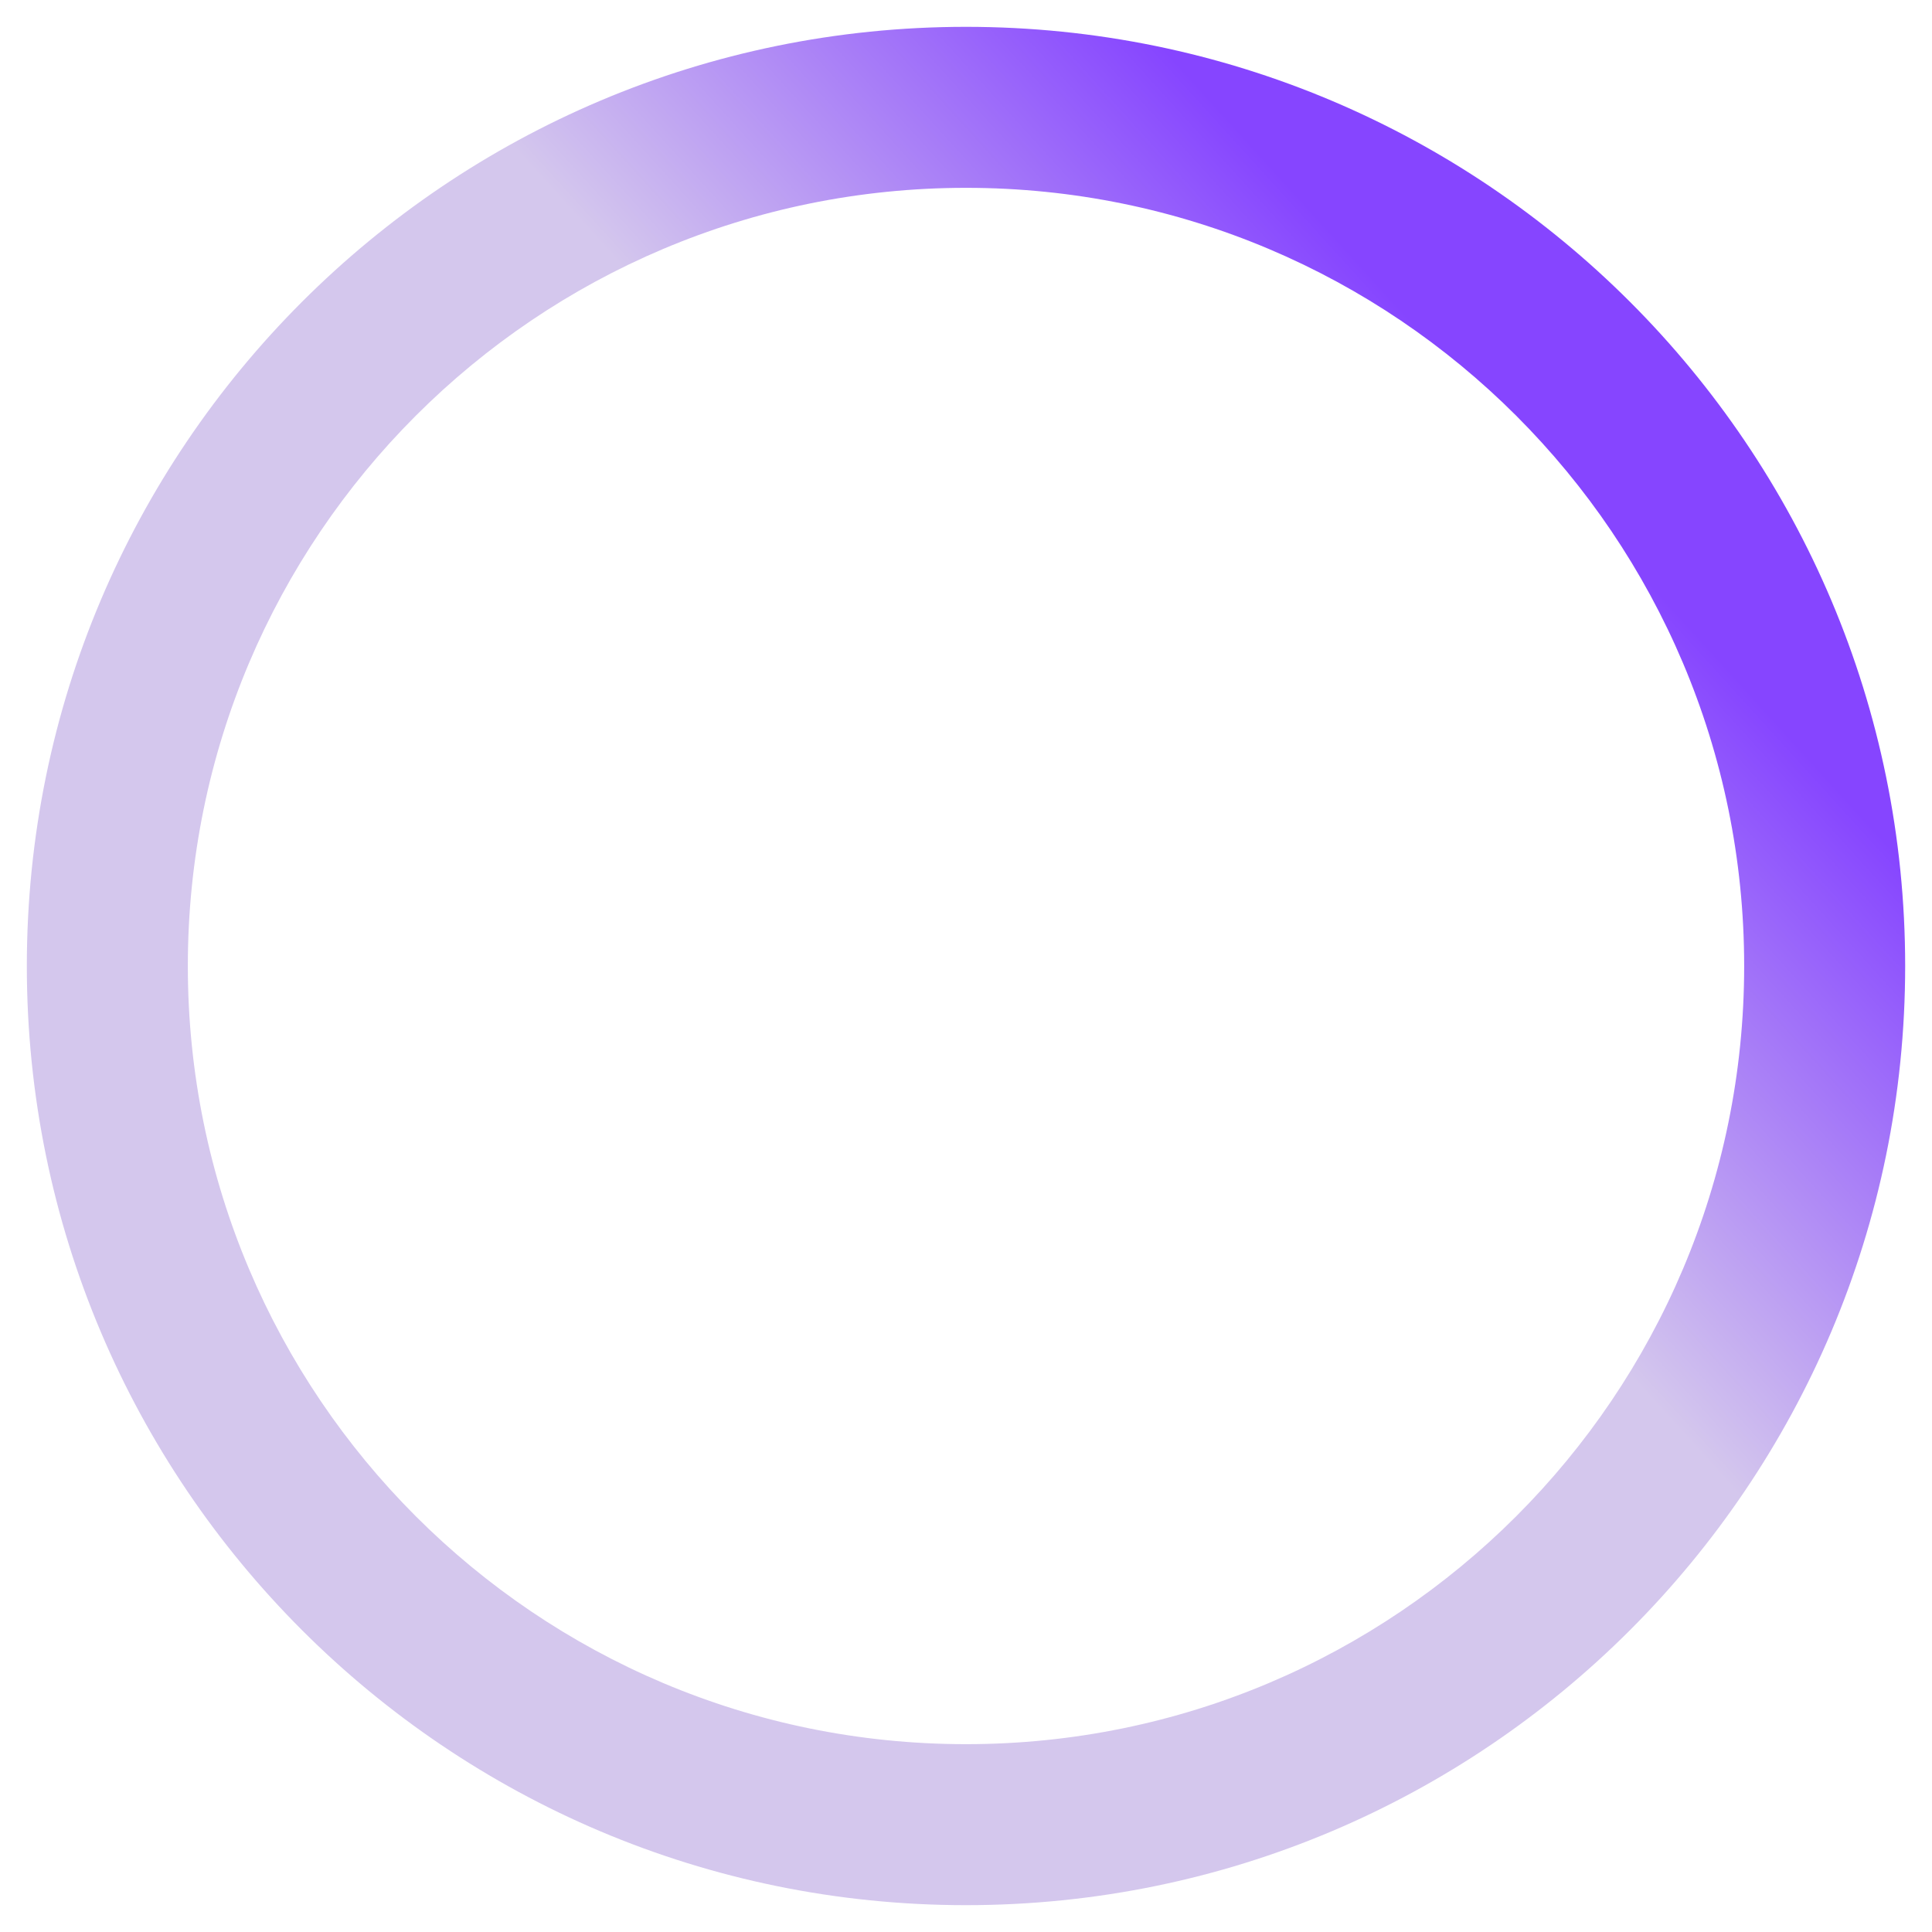 <svg width="18" height="18" viewBox="0 0 18 18" fill="none" xmlns="http://www.w3.org/2000/svg">
<path d="M9 17.75C13.832 17.75 17.75 13.832 17.75 9H16.25C16.25 13.004 13.004 16.25 9 16.25V17.75ZM0.25 9C0.25 13.832 4.168 17.75 9 17.75V16.25C4.996 16.25 1.75 13.004 1.75 9H0.25ZM9 0.25C4.168 0.25 0.25 4.168 0.25 9H1.75C1.75 4.996 4.996 1.75 9 1.75V0.25ZM9 1.75C13.004 1.75 16.25 4.996 16.25 9H17.75C17.75 4.168 13.832 0.25 9 0.25V1.75Z" fill="url(#paint0_linear_67_2093)"/>
<defs>
<linearGradient id="paint0_linear_67_2093" x1="20" y1="7" x2="9" y2="17" gradientUnits="userSpaceOnUse">
<stop offset="0.159" stop-color="#8645FF"/>
<stop offset="0.503" stop-color="#D4C7ED"/>
</linearGradient>
</defs>
</svg>
